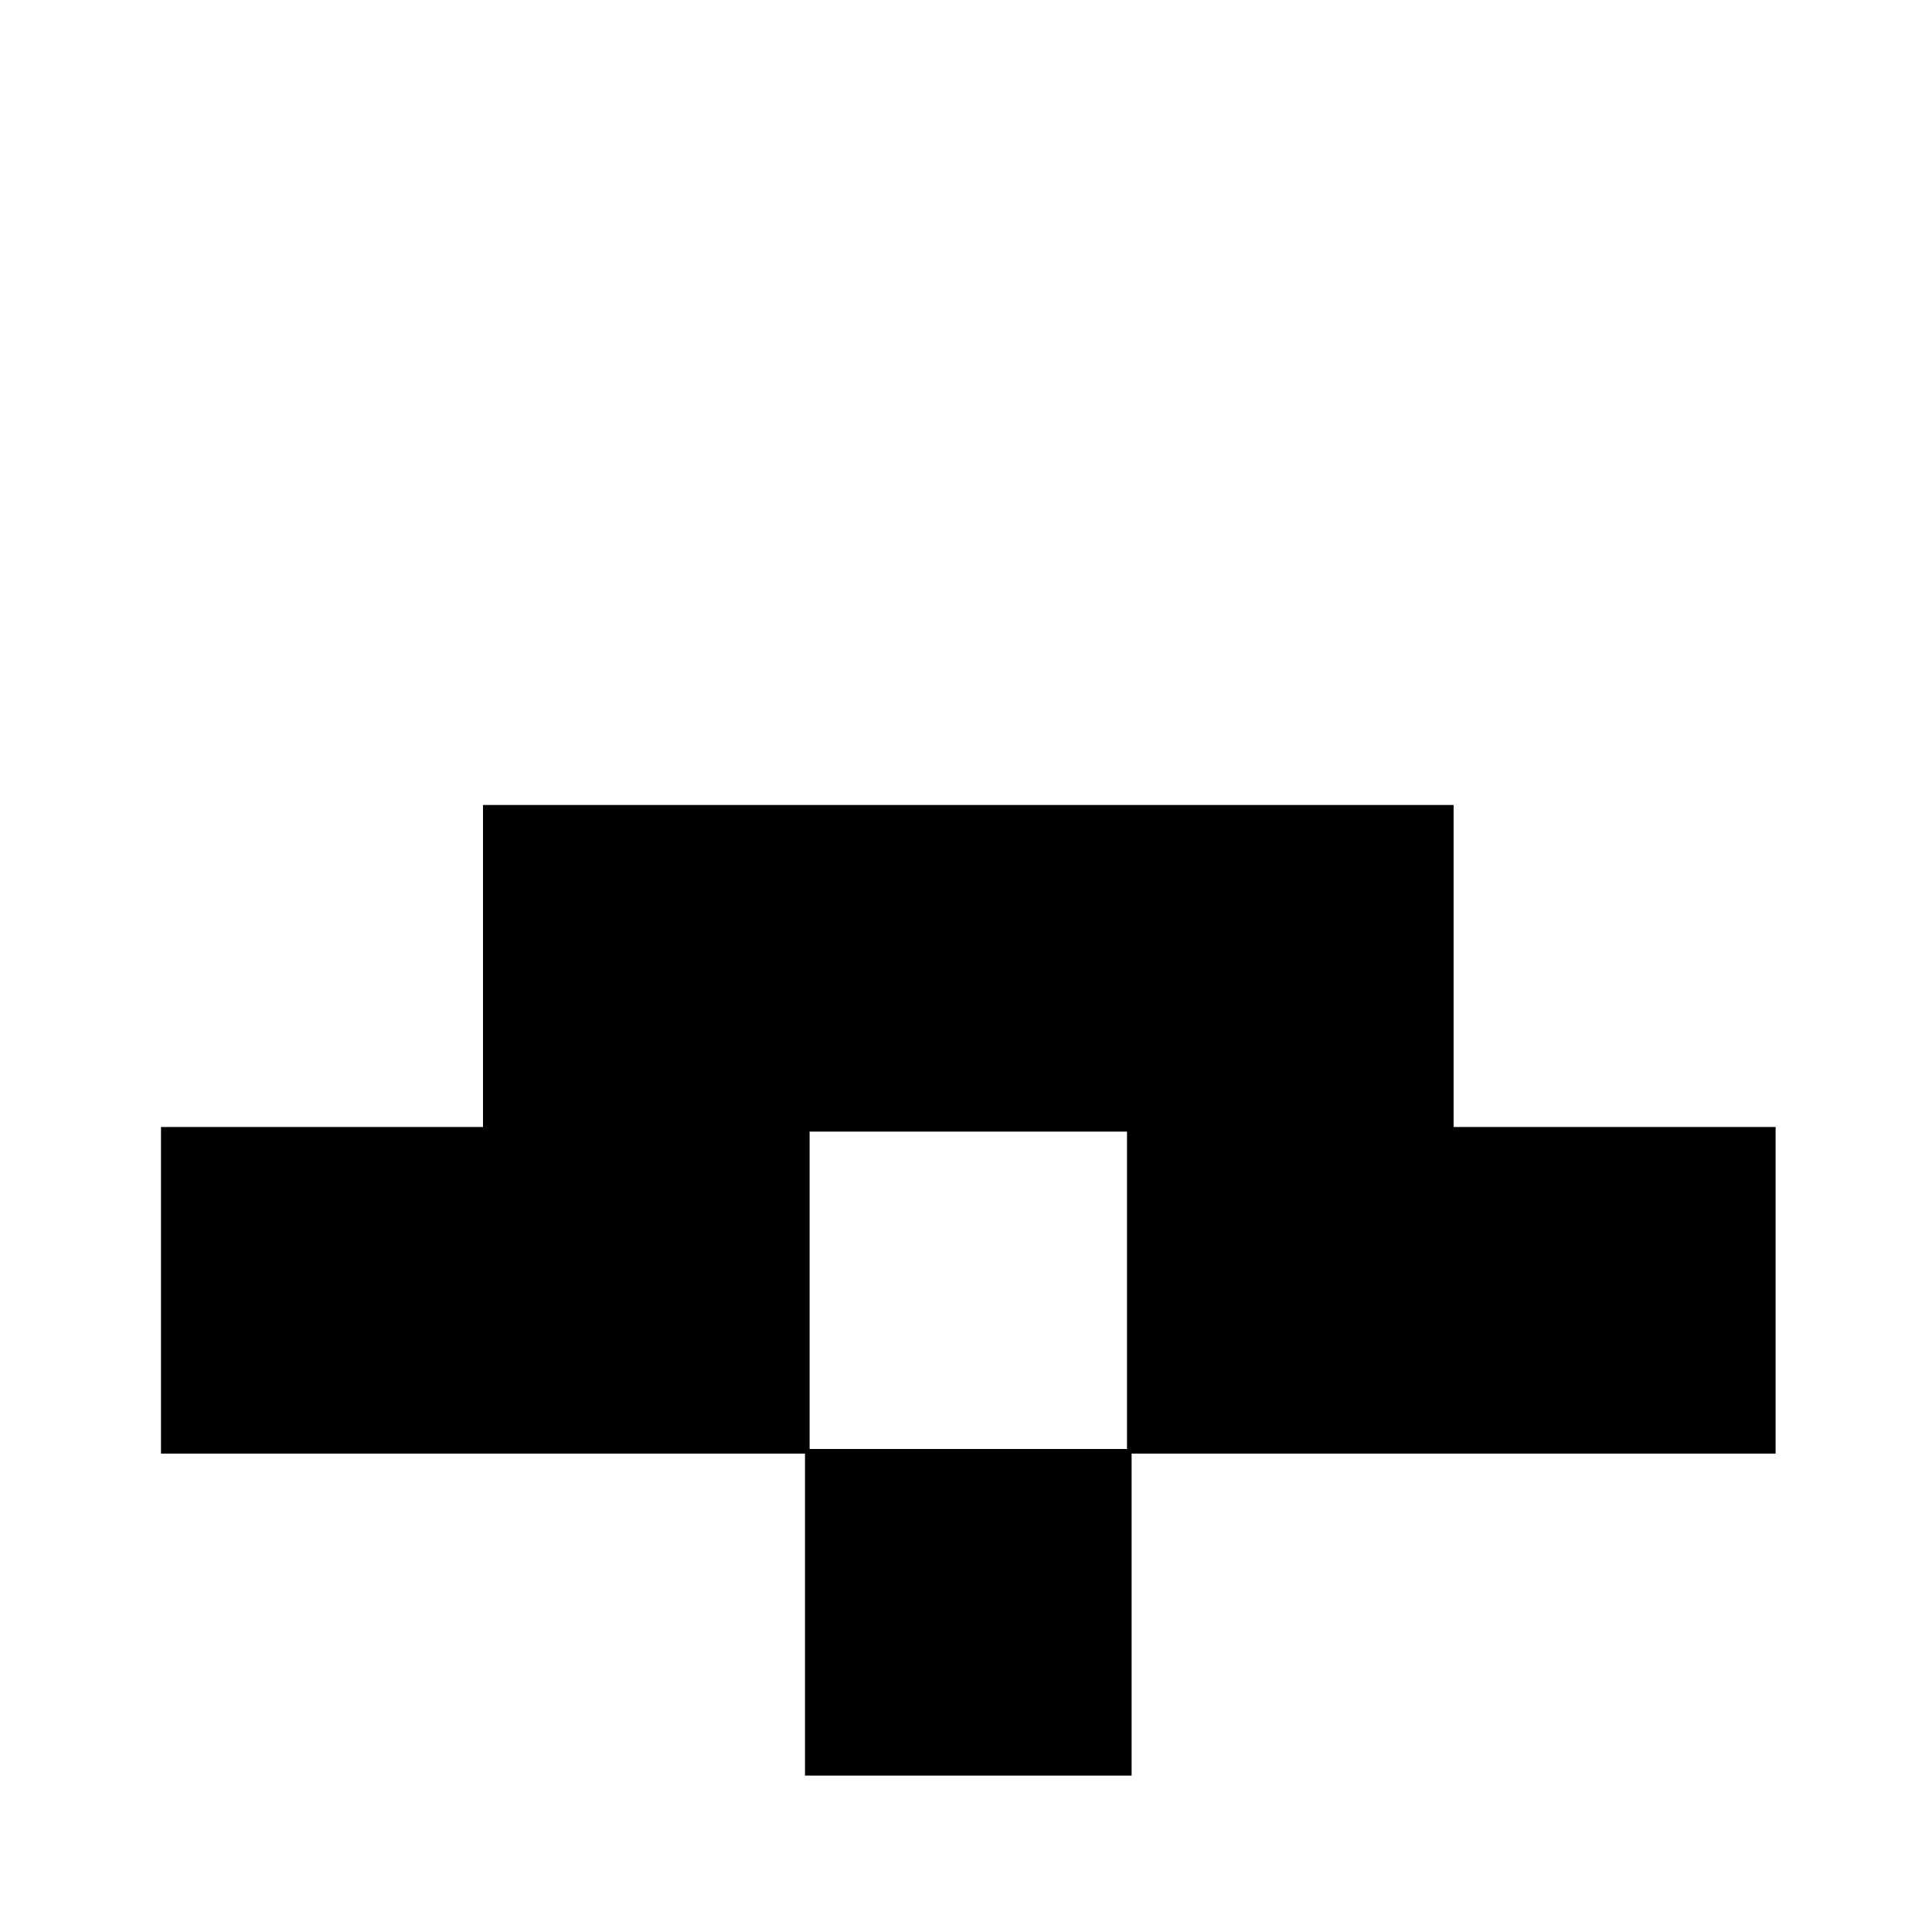 <?xml version="1.0" standalone="no"?>
<!DOCTYPE svg PUBLIC "-//W3C//DTD SVG 20010904//EN"
 "http://www.w3.org/TR/2001/REC-SVG-20010904/DTD/svg10.dtd">
<svg version="1.0" xmlns="http://www.w3.org/2000/svg"
 width="420pt" height="420pt" viewBox="0 0 420 420"
 preserveAspectRatio="xMidYMid meet">
<g transform="translate(0,420) scale(0.1,-0.1)"
fill="#000000" stroke="none">
<path d="M1050 2100 l0 -350 -350 0 -350 0 0 -355 0 -355 700 0 700 0 0 -350
0 -350 355 0 355 0 0 350 0 350 700 0 700 0 0 355 0 355 -350 0 -350 0 0 350
0 350 -1055 0 -1055 0 0 -350z m1400 -705 l0 -345 -345 0 -345 0 0 345 0 345
345 0 345 0 0 -345z"/>
</g>
</svg>
